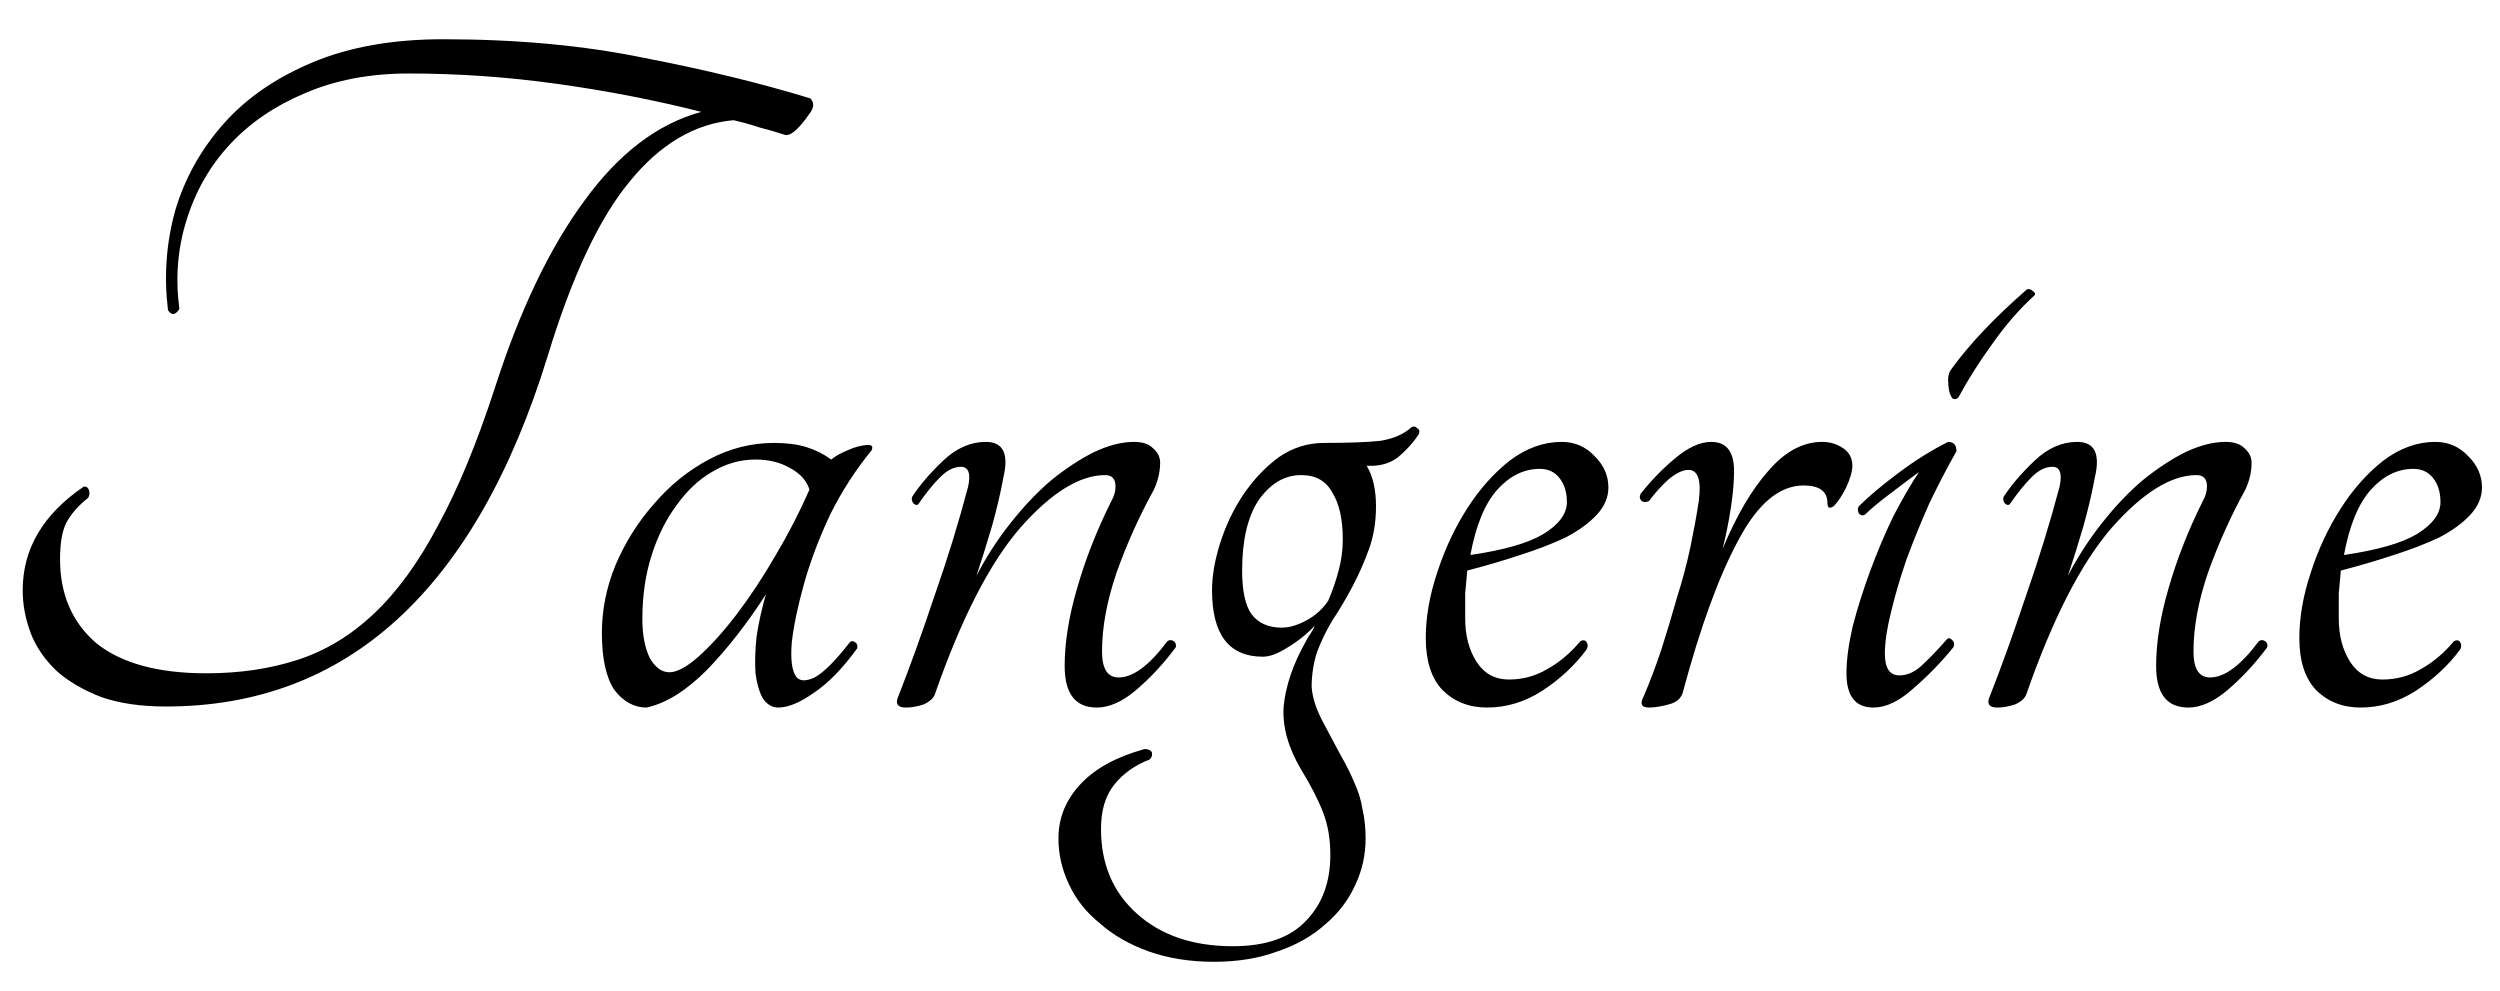 <svg width="53" height="21" viewBox="0 0 53 21" fill="none" xmlns="http://www.w3.org/2000/svg">
<path d="M17.179 2.086C17.267 2.174 17.259 2.284 17.157 2.416C16.922 2.753 16.746 2.9 16.629 2.856C16.453 2.797 16.277 2.746 16.101 2.702C15.925 2.643 15.742 2.592 15.551 2.548C14.729 2.621 13.996 3.054 13.351 3.846C12.706 4.623 12.126 5.855 11.613 7.542C10.85 10.021 9.787 11.883 8.423 13.13C7.074 14.362 5.438 14.978 3.517 14.978C2.989 14.978 2.534 14.912 2.153 14.78C1.772 14.633 1.456 14.45 1.207 14.23C0.958 13.995 0.774 13.731 0.657 13.438C0.54 13.13 0.481 12.822 0.481 12.514C0.481 11.634 0.914 10.901 1.779 10.314C1.838 10.314 1.874 10.343 1.889 10.402C1.904 10.461 1.896 10.512 1.867 10.556C1.662 10.717 1.508 10.893 1.405 11.084C1.317 11.26 1.273 11.517 1.273 11.854C1.273 12.602 1.53 13.196 2.043 13.636C2.571 14.061 3.348 14.274 4.375 14.274C5.079 14.274 5.724 14.179 6.311 13.988C6.898 13.797 7.433 13.475 7.917 13.02C8.416 12.551 8.87 11.927 9.281 11.15C9.706 10.373 10.11 9.397 10.491 8.224C11.019 6.581 11.649 5.261 12.383 4.264C13.116 3.252 13.945 2.621 14.869 2.372C13.886 2.123 12.867 1.925 11.811 1.778C10.755 1.631 9.706 1.558 8.665 1.558C7.844 1.558 7.11 1.697 6.465 1.976C5.834 2.24 5.306 2.599 4.881 3.054C4.456 3.509 4.148 4.044 3.957 4.66C3.766 5.261 3.715 5.892 3.803 6.552C3.715 6.684 3.634 6.691 3.561 6.574C3.473 5.855 3.524 5.151 3.715 4.462C3.92 3.773 4.265 3.157 4.749 2.614C5.233 2.071 5.864 1.639 6.641 1.316C7.418 0.993 8.335 0.832 9.391 0.832C10.96 0.832 12.383 0.964 13.659 1.228C14.95 1.477 16.123 1.763 17.179 2.086ZM18.018 13.614C18.047 13.585 18.084 13.585 18.128 13.614C18.172 13.643 18.187 13.687 18.172 13.746C17.864 14.171 17.556 14.487 17.248 14.692C16.955 14.897 16.706 15 16.5 15C16.368 15 16.258 14.934 16.17 14.802C16.097 14.67 16.046 14.494 16.016 14.274C16.002 14.039 16.009 13.783 16.038 13.504C16.082 13.211 16.148 12.91 16.236 12.602C15.84 13.218 15.422 13.753 14.982 14.208C14.542 14.648 14.117 14.912 13.706 15C13.442 15 13.215 14.875 13.024 14.626C12.848 14.362 12.76 13.959 12.76 13.416C12.76 12.932 12.855 12.455 13.046 11.986C13.252 11.502 13.523 11.069 13.86 10.688C14.197 10.292 14.586 9.977 15.026 9.742C15.466 9.507 15.928 9.39 16.412 9.39C16.676 9.39 16.904 9.419 17.094 9.478C17.285 9.537 17.461 9.625 17.622 9.742C17.71 9.669 17.828 9.603 17.974 9.544C18.136 9.471 18.282 9.434 18.414 9.434C18.488 9.434 18.509 9.471 18.48 9.544C18.143 9.955 17.849 10.409 17.6 10.908C17.366 11.407 17.182 11.891 17.05 12.36C16.918 12.829 16.83 13.247 16.786 13.614C16.757 13.966 16.786 14.208 16.874 14.34C16.948 14.443 17.079 14.45 17.27 14.362C17.461 14.259 17.71 14.01 18.018 13.614ZM14.19 14.252C14.351 14.252 14.557 14.142 14.806 13.922C15.07 13.687 15.341 13.387 15.62 13.02C15.899 12.653 16.17 12.243 16.434 11.788C16.713 11.319 16.955 10.849 17.16 10.38C17.102 10.189 16.962 10.035 16.742 9.918C16.537 9.801 16.295 9.742 16.016 9.742C15.694 9.742 15.386 9.83 15.092 10.006C14.813 10.167 14.564 10.402 14.344 10.71C14.124 11.003 13.948 11.355 13.816 11.766C13.684 12.177 13.618 12.631 13.618 13.13C13.618 13.453 13.669 13.724 13.772 13.944C13.889 14.149 14.029 14.252 14.19 14.252ZM24.749 13.592C24.793 13.563 24.837 13.563 24.881 13.592C24.925 13.621 24.94 13.665 24.925 13.724C24.676 14.061 24.397 14.362 24.089 14.626C23.796 14.875 23.517 15 23.253 15C22.798 15 22.571 14.707 22.571 14.12C22.571 13.621 22.659 13.071 22.835 12.47C23.011 11.854 23.253 11.238 23.561 10.622C23.62 10.519 23.649 10.417 23.649 10.314C23.649 10.153 23.576 10.072 23.429 10.072C22.886 10.072 22.285 10.446 21.625 11.194C20.98 11.942 20.378 13.115 19.821 14.714C19.792 14.802 19.711 14.875 19.579 14.934C19.447 14.978 19.322 15 19.205 15C19.044 15 18.985 14.934 19.029 14.802C19.278 14.171 19.535 13.46 19.799 12.668C20.078 11.876 20.32 11.091 20.525 10.314C20.584 10.035 20.532 9.896 20.371 9.896C20.224 9.896 20.078 9.969 19.931 10.116C19.784 10.263 19.63 10.453 19.469 10.688C19.44 10.717 19.403 10.71 19.359 10.666C19.33 10.622 19.322 10.578 19.337 10.534C19.498 10.285 19.718 10.028 19.997 9.764C20.276 9.5 20.576 9.368 20.899 9.368C21.266 9.368 21.39 9.617 21.273 10.116C21.214 10.439 21.134 10.783 21.031 11.15C20.928 11.502 20.818 11.854 20.701 12.206C20.906 11.81 21.148 11.436 21.427 11.084C21.706 10.732 21.992 10.431 22.285 10.182C22.593 9.933 22.894 9.735 23.187 9.588C23.495 9.441 23.781 9.368 24.045 9.368C24.221 9.368 24.353 9.412 24.441 9.5C24.544 9.588 24.595 9.691 24.595 9.808C24.595 9.999 24.551 10.189 24.463 10.38C24.155 10.937 23.891 11.524 23.671 12.14C23.466 12.741 23.363 13.299 23.363 13.812C23.363 14.179 23.48 14.362 23.715 14.362C24.023 14.362 24.368 14.105 24.749 13.592ZM29.919 9.06C29.963 9.031 30.007 9.038 30.051 9.082C30.095 9.111 30.103 9.155 30.073 9.214C29.956 9.39 29.809 9.551 29.633 9.698C29.457 9.83 29.237 9.889 28.973 9.874C29.105 10.094 29.171 10.38 29.171 10.732C29.171 11.069 29.12 11.377 29.017 11.656C28.915 11.935 28.797 12.199 28.665 12.448C28.533 12.697 28.394 12.932 28.247 13.152C28.115 13.372 28.005 13.599 27.917 13.834C27.844 14.069 27.807 14.311 27.807 14.56C27.822 14.795 27.91 15.059 28.071 15.352C28.203 15.601 28.321 15.821 28.423 16.012C28.541 16.217 28.636 16.408 28.709 16.584C28.797 16.775 28.856 16.965 28.885 17.156C28.929 17.347 28.951 17.552 28.951 17.772C28.951 18.124 28.878 18.454 28.731 18.762C28.585 19.085 28.372 19.363 28.093 19.598C27.815 19.847 27.477 20.038 27.081 20.17C26.685 20.317 26.238 20.39 25.739 20.39C25.226 20.39 24.764 20.317 24.353 20.17C23.943 20.023 23.598 19.825 23.319 19.576C23.026 19.341 22.806 19.063 22.659 18.74C22.513 18.432 22.439 18.109 22.439 17.772C22.439 17.332 22.601 16.943 22.923 16.606C23.231 16.283 23.679 16.041 24.265 15.88C24.339 15.88 24.39 15.902 24.419 15.946C24.434 16.005 24.419 16.056 24.375 16.1C24.067 16.217 23.818 16.393 23.627 16.628C23.437 16.863 23.341 17.178 23.341 17.574C23.341 18.322 23.598 18.923 24.111 19.378C24.625 19.833 25.299 20.06 26.135 20.06C26.839 20.06 27.36 19.877 27.697 19.51C28.035 19.158 28.203 18.696 28.203 18.124C28.203 17.787 28.152 17.486 28.049 17.222C27.947 16.958 27.793 16.657 27.587 16.32C27.309 15.851 27.184 15.403 27.213 14.978C27.257 14.538 27.411 14.083 27.675 13.614C27.705 13.555 27.734 13.504 27.763 13.46C27.807 13.401 27.844 13.335 27.873 13.262C27.712 13.438 27.521 13.592 27.301 13.724C27.096 13.856 26.92 13.922 26.773 13.922C26.055 13.922 25.695 13.453 25.695 12.514C25.695 12.206 25.754 11.869 25.871 11.502C25.989 11.135 26.15 10.798 26.355 10.49C26.575 10.167 26.825 9.903 27.103 9.698C27.397 9.493 27.719 9.39 28.071 9.39C28.585 9.39 28.981 9.375 29.259 9.346C29.538 9.302 29.758 9.207 29.919 9.06ZM28.159 12.734C28.247 12.529 28.321 12.316 28.379 12.096C28.438 11.876 28.467 11.656 28.467 11.436C28.467 11.011 28.394 10.681 28.247 10.446C28.115 10.197 27.895 10.072 27.587 10.072C27.235 10.072 26.935 10.248 26.685 10.6C26.451 10.952 26.333 11.451 26.333 12.096C26.333 12.521 26.399 12.829 26.531 13.02C26.678 13.211 26.891 13.306 27.169 13.306C27.331 13.306 27.507 13.255 27.697 13.152C27.888 13.049 28.042 12.91 28.159 12.734ZM34.098 10.336C34.098 10.541 34.018 10.732 33.856 10.908C33.695 11.084 33.475 11.245 33.196 11.392C32.918 11.524 32.595 11.649 32.228 11.766C31.876 11.883 31.502 11.993 31.106 12.096C31.092 12.257 31.077 12.419 31.062 12.58C31.062 12.741 31.062 12.917 31.062 13.108C31.062 13.475 31.143 13.783 31.304 14.032C31.466 14.281 31.693 14.406 31.986 14.406C32.28 14.406 32.551 14.333 32.8 14.186C33.064 14.039 33.299 13.841 33.504 13.592C33.563 13.563 33.607 13.57 33.636 13.614C33.666 13.658 33.666 13.709 33.636 13.768C33.387 14.105 33.072 14.399 32.69 14.648C32.324 14.883 31.935 15 31.524 15C31.143 15 30.828 14.875 30.578 14.626C30.344 14.377 30.226 14.01 30.226 13.526C30.226 13.086 30.307 12.624 30.468 12.14C30.63 11.641 30.842 11.187 31.106 10.776C31.37 10.365 31.671 10.028 32.008 9.764C32.36 9.5 32.727 9.368 33.108 9.368C33.387 9.368 33.622 9.471 33.812 9.676C34.003 9.867 34.098 10.087 34.098 10.336ZM32.646 9.94C32.309 9.94 32.008 10.087 31.744 10.38C31.48 10.673 31.29 11.135 31.172 11.766C31.876 11.663 32.39 11.517 32.712 11.326C33.05 11.121 33.218 10.893 33.218 10.644C33.218 10.439 33.167 10.27 33.064 10.138C32.962 10.006 32.822 9.94 32.646 9.94ZM36.762 9.984C36.762 10.204 36.74 10.461 36.696 10.754C36.652 11.047 36.593 11.341 36.52 11.634C36.813 10.93 37.136 10.38 37.488 9.984C37.84 9.573 38.221 9.368 38.632 9.368C38.793 9.368 38.94 9.412 39.072 9.5C39.204 9.588 39.27 9.713 39.27 9.874C39.27 9.991 39.226 10.145 39.138 10.336C39.05 10.512 38.962 10.644 38.874 10.732C38.786 10.791 38.742 10.769 38.742 10.666C38.742 10.417 38.573 10.292 38.236 10.292C37.722 10.292 37.26 10.681 36.85 11.458C36.439 12.221 36.05 13.284 35.684 14.648C35.654 14.795 35.552 14.89 35.376 14.934C35.214 14.978 35.075 15 34.958 15C34.796 15 34.76 14.919 34.848 14.758C34.98 14.45 35.104 14.12 35.222 13.768C35.339 13.401 35.449 13.035 35.552 12.668C35.669 12.301 35.764 11.942 35.838 11.59C35.911 11.238 35.97 10.915 36.014 10.622C36.072 10.182 35.999 9.962 35.794 9.962C35.676 9.962 35.537 10.028 35.376 10.16C35.229 10.292 35.09 10.446 34.958 10.622C34.899 10.651 34.848 10.651 34.804 10.622C34.76 10.578 34.752 10.527 34.782 10.468C35.002 10.189 35.244 9.94 35.508 9.72C35.786 9.485 36.043 9.368 36.278 9.368C36.6 9.368 36.762 9.573 36.762 9.984ZM39.541 10.908C39.496 10.937 39.453 10.93 39.408 10.886C39.379 10.827 39.379 10.776 39.408 10.732C39.614 10.527 39.892 10.292 40.245 10.028C40.596 9.764 40.949 9.544 41.3 9.368C41.418 9.368 41.477 9.434 41.477 9.566C41.286 9.903 41.095 10.27 40.904 10.666C40.728 11.062 40.567 11.458 40.42 11.854C40.288 12.235 40.178 12.609 40.09 12.976C40.002 13.328 39.959 13.621 39.959 13.856C39.959 14.164 40.061 14.318 40.267 14.318C40.428 14.318 40.582 14.252 40.728 14.12C40.89 13.973 41.073 13.783 41.279 13.548C41.308 13.519 41.344 13.526 41.389 13.57C41.432 13.614 41.44 13.665 41.41 13.724C41.147 14.047 40.861 14.34 40.553 14.604C40.259 14.868 39.98 15 39.717 15C39.335 15 39.145 14.758 39.145 14.274C39.145 13.995 39.188 13.665 39.276 13.284C39.379 12.888 39.504 12.492 39.651 12.096C39.797 11.7 39.959 11.319 40.135 10.952C40.325 10.585 40.508 10.27 40.684 10.006C40.523 10.123 40.318 10.277 40.069 10.468C39.834 10.644 39.658 10.791 39.541 10.908ZM41.52 8.422C41.477 8.466 41.432 8.473 41.389 8.444C41.359 8.4 41.337 8.349 41.322 8.29C41.308 8.217 41.3 8.136 41.3 8.048C41.3 7.96 41.322 7.887 41.367 7.828C41.748 7.3 42.283 6.735 42.972 6.134C43.017 6.119 43.06 6.134 43.105 6.178C43.148 6.207 43.156 6.237 43.127 6.266C42.819 6.545 42.525 6.882 42.246 7.278C41.968 7.659 41.726 8.041 41.52 8.422ZM47.888 13.592C47.932 13.563 47.976 13.563 48.02 13.592C48.064 13.621 48.078 13.665 48.064 13.724C47.814 14.061 47.536 14.362 47.228 14.626C46.934 14.875 46.656 15 46.392 15C45.937 15 45.71 14.707 45.71 14.12C45.71 13.621 45.798 13.071 45.974 12.47C46.15 11.854 46.392 11.238 46.7 10.622C46.758 10.519 46.788 10.417 46.788 10.314C46.788 10.153 46.714 10.072 46.568 10.072C46.025 10.072 45.424 10.446 44.764 11.194C44.118 11.942 43.517 13.115 42.96 14.714C42.93 14.802 42.85 14.875 42.718 14.934C42.586 14.978 42.461 15 42.344 15C42.182 15 42.124 14.934 42.168 14.802C42.417 14.171 42.674 13.46 42.938 12.668C43.216 11.876 43.458 11.091 43.664 10.314C43.722 10.035 43.671 9.896 43.51 9.896C43.363 9.896 43.216 9.969 43.07 10.116C42.923 10.263 42.769 10.453 42.608 10.688C42.578 10.717 42.542 10.71 42.498 10.666C42.468 10.622 42.461 10.578 42.476 10.534C42.637 10.285 42.857 10.028 43.136 9.764C43.414 9.5 43.715 9.368 44.038 9.368C44.404 9.368 44.529 9.617 44.412 10.116C44.353 10.439 44.272 10.783 44.17 11.15C44.067 11.502 43.957 11.854 43.84 12.206C44.045 11.81 44.287 11.436 44.566 11.084C44.844 10.732 45.13 10.431 45.424 10.182C45.732 9.933 46.032 9.735 46.326 9.588C46.634 9.441 46.92 9.368 47.184 9.368C47.36 9.368 47.492 9.412 47.58 9.5C47.682 9.588 47.734 9.691 47.734 9.808C47.734 9.999 47.69 10.189 47.602 10.38C47.294 10.937 47.03 11.524 46.81 12.14C46.604 12.741 46.502 13.299 46.502 13.812C46.502 14.179 46.619 14.362 46.854 14.362C47.162 14.362 47.506 14.105 47.888 13.592ZM52.618 10.336C52.618 10.541 52.537 10.732 52.376 10.908C52.215 11.084 51.995 11.245 51.716 11.392C51.437 11.524 51.115 11.649 50.748 11.766C50.396 11.883 50.022 11.993 49.626 12.096C49.611 12.257 49.597 12.419 49.582 12.58C49.582 12.741 49.582 12.917 49.582 13.108C49.582 13.475 49.663 13.783 49.824 14.032C49.985 14.281 50.213 14.406 50.506 14.406C50.799 14.406 51.071 14.333 51.32 14.186C51.584 14.039 51.819 13.841 52.024 13.592C52.083 13.563 52.127 13.57 52.156 13.614C52.185 13.658 52.185 13.709 52.156 13.768C51.907 14.105 51.591 14.399 51.21 14.648C50.843 14.883 50.455 15 50.044 15C49.663 15 49.347 14.875 49.098 14.626C48.863 14.377 48.746 14.01 48.746 13.526C48.746 13.086 48.827 12.624 48.988 12.14C49.149 11.641 49.362 11.187 49.626 10.776C49.89 10.365 50.191 10.028 50.528 9.764C50.88 9.5 51.247 9.368 51.628 9.368C51.907 9.368 52.141 9.471 52.332 9.676C52.523 9.867 52.618 10.087 52.618 10.336ZM51.166 9.94C50.829 9.94 50.528 10.087 50.264 10.38C50 10.673 49.809 11.135 49.692 11.766C50.396 11.663 50.909 11.517 51.232 11.326C51.569 11.121 51.738 10.893 51.738 10.644C51.738 10.439 51.687 10.27 51.584 10.138C51.481 10.006 51.342 9.94 51.166 9.94Z" fill="black"/>
</svg>
